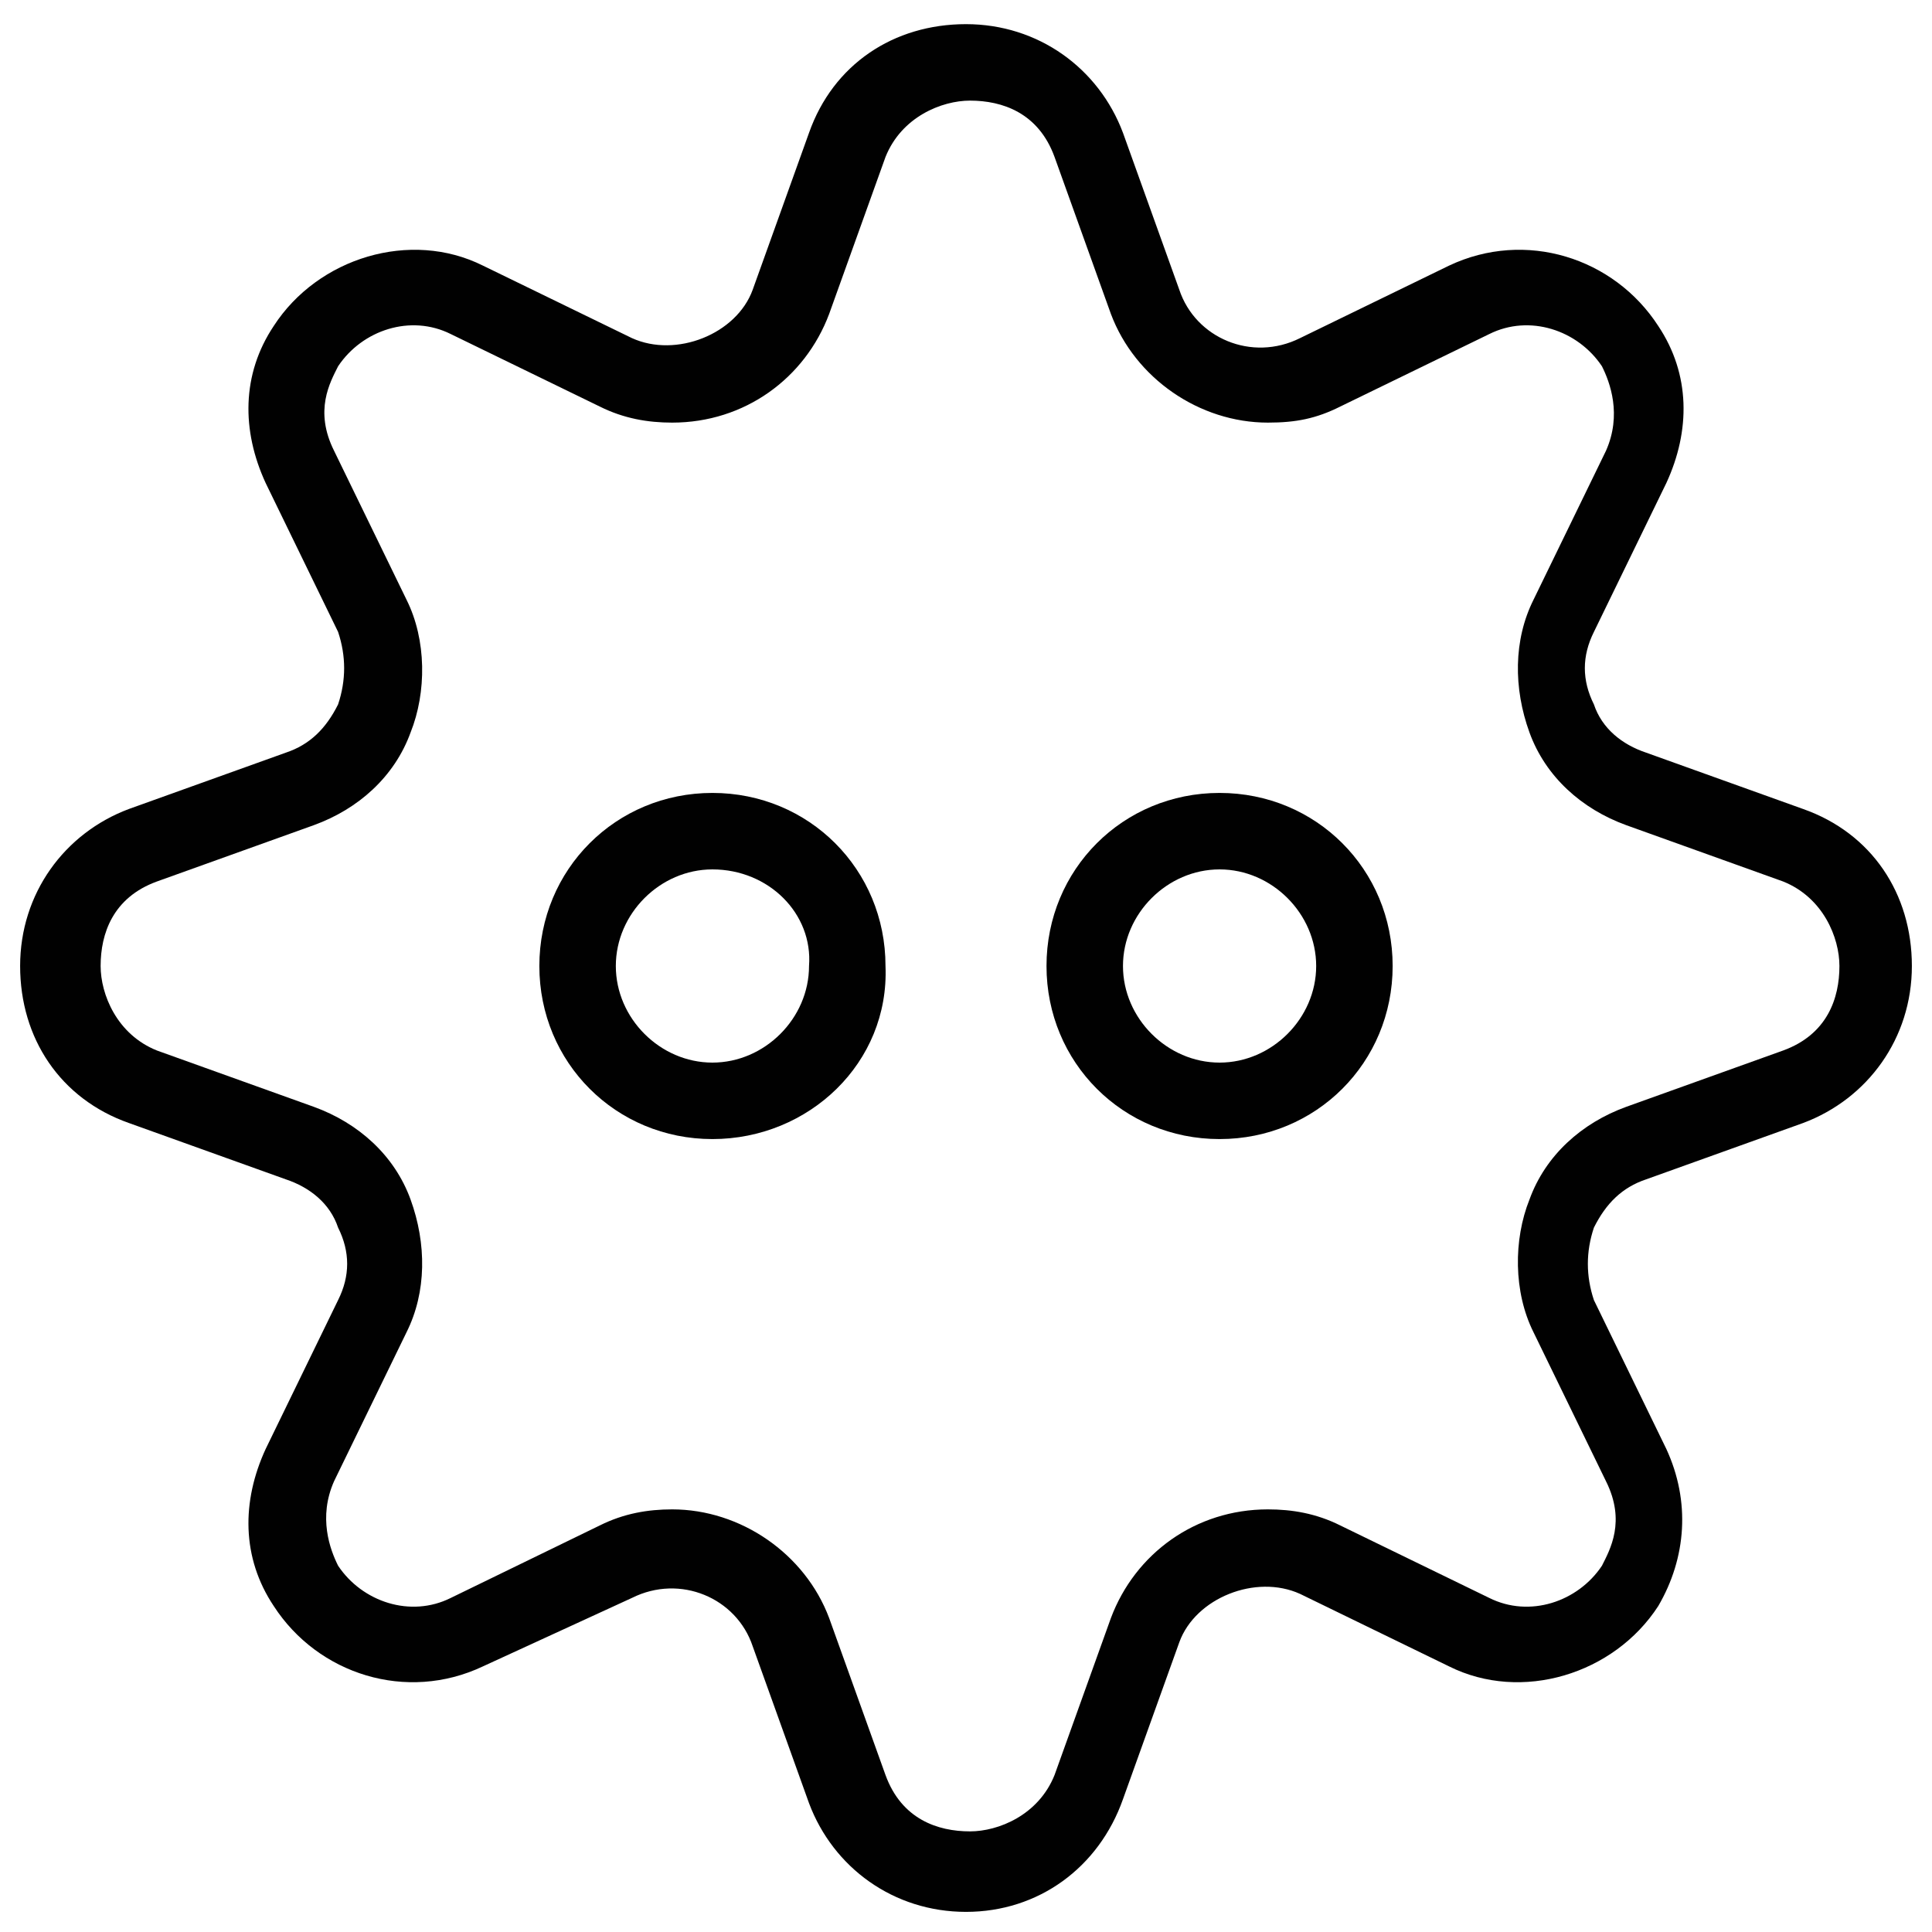 <?xml version="1.0" encoding="utf-8"?>
<!-- Generator: Adobe Illustrator 18.1.1, SVG Export Plug-In . SVG Version: 6.00 Build 0)  -->
<svg version="1.1" id="Layer_1" xmlns="http://www.w3.org/2000/svg" xmlns:xlink="http://www.w3.org/1999/xlink" x="0px" y="0px"
	 viewBox="0 0 48 48" enable-background="new 0 0 48 48" xml:space="preserve">
<g>
	<g>
		<path fill="#010101" d="M24,47.5c-1.8,0-3.3-1.1-3.9-2.7l-1.4-3.9c-0.4-1.2-1.8-1.8-3-1.2L12,41.4c-1.9,0.9-4.1,0.2-5.2-1.5
			C6,38.7,6,37.3,6.6,36l1.8-3.7c0.3-0.6,0.3-1.2,0-1.8c-0.2-0.6-0.7-1-1.3-1.2l-3.9-1.4c-1.7-0.6-2.7-2.1-2.7-3.9
			c0-1.8,1.1-3.3,2.7-3.9l3.9-1.4c0.6-0.2,1-0.6,1.3-1.2c0.2-0.6,0.2-1.2,0-1.8L6.6,12C6,10.7,6,9.3,6.8,8.1
			c1.1-1.7,3.4-2.4,5.2-1.5l3.7,1.8c1.1,0.5,2.6-0.1,3-1.2l1.4-3.9c0.6-1.7,2.1-2.7,3.9-2.7c1.8,0,3.3,1.1,3.9,2.7l1.4,3.9
			c0.4,1.2,1.8,1.8,3,1.2L36,6.6c1.9-0.9,4.1-0.2,5.2,1.5C42,9.3,42,10.7,41.4,12l-1.8,3.7c-0.3,0.6-0.3,1.2,0,1.8
			c0.2,0.6,0.7,1,1.3,1.2l3.9,1.4c1.7,0.6,2.7,2.1,2.7,3.9c0,1.8-1.1,3.3-2.7,3.9l-3.9,1.4c-0.6,0.2-1,0.6-1.3,1.2
			c-0.2,0.6-0.2,1.2,0,1.8l1.8,3.7c0.6,1.3,0.5,2.7-0.2,3.9c-1.1,1.7-3.4,2.4-5.2,1.5l-3.7-1.8c-1.1-0.5-2.6,0.1-3,1.2l-1.4,3.9
			C27.3,46.4,25.8,47.5,24,47.5z M16.7,37.5c1.7,0,3.3,1.1,3.9,2.7l1.4,3.9c0.4,1.1,1.3,1.4,2.1,1.4c0.7,0,1.7-0.4,2.1-1.4l1.4-3.9
			c0.6-1.6,2.1-2.7,3.9-2.7c0.6,0,1.2,0.1,1.8,0.4l3.7,1.8c1,0.5,2.2,0.1,2.8-0.8c0.2-0.4,0.6-1.1,0.1-2.1l-1.8-3.7
			c-0.5-1-0.5-2.3-0.1-3.3c0.4-1.1,1.3-1.9,2.4-2.3l3.9-1.4c1.1-0.4,1.4-1.3,1.4-2.1c0-0.7-0.4-1.7-1.4-2.1l-3.9-1.4
			c-1.1-0.4-2-1.2-2.4-2.3c-0.4-1.1-0.4-2.3,0.1-3.3l1.8-3.7c0.4-0.9,0.1-1.7-0.1-2.1c-0.6-0.9-1.8-1.3-2.8-0.8l-3.7,1.8
			c-0.6,0.3-1.1,0.4-1.8,0.4c-1.7,0-3.3-1.1-3.9-2.7l-1.4-3.9c-0.4-1.1-1.3-1.4-2.1-1.4c-0.7,0-1.7,0.4-2.1,1.4l-1.4,3.9
			c-0.6,1.6-2.1,2.7-3.9,2.7l0,0c-0.6,0-1.2-0.1-1.8-0.4l-3.7-1.8c-1-0.5-2.2-0.1-2.8,0.8c-0.2,0.4-0.6,1.1-0.1,2.1l1.8,3.7
			c0.5,1,0.5,2.3,0.1,3.3c-0.4,1.1-1.3,1.9-2.4,2.3l-3.9,1.4c-1.1,0.4-1.4,1.3-1.4,2.1c0,0.7,0.4,1.7,1.4,2.1l3.9,1.4
			c1.1,0.4,2,1.2,2.4,2.3c0.4,1.1,0.4,2.3-0.1,3.3l-1.8,3.7c-0.4,0.9-0.1,1.7,0.1,2.1c0.6,0.9,1.8,1.3,2.8,0.8l3.7-1.8
			C15.5,37.6,16.1,37.5,16.7,37.5z"/>
	</g>
	<g>
		<g>
			<path fill="#010101" d="M17.7,28.3c-2.4,0-4.3-1.9-4.3-4.3c0-2.4,1.9-4.3,4.3-4.3c2.4,0,4.3,1.9,4.3,4.3
				C22.1,26.4,20.1,28.3,17.7,28.3z M17.7,21.6c-1.3,0-2.4,1.1-2.4,2.4c0,1.3,1.1,2.4,2.4,2.4c1.3,0,2.4-1.1,2.4-2.4
				C20.2,22.7,19.1,21.6,17.7,21.6z"/>
		</g>
		<g>
			<path fill="#010101" d="M30.3,28.3c-2.4,0-4.3-1.9-4.3-4.3c0-2.4,1.9-4.3,4.3-4.3c2.4,0,4.3,1.9,4.3,4.3
				C34.6,26.4,32.7,28.3,30.3,28.3z M30.3,21.6c-1.3,0-2.4,1.1-2.4,2.4c0,1.3,1.1,2.4,2.4,2.4c1.3,0,2.4-1.1,2.4-2.4
				C32.7,22.7,31.6,21.6,30.3,21.6z"/>
		</g>
	</g>
</g>
</svg>
